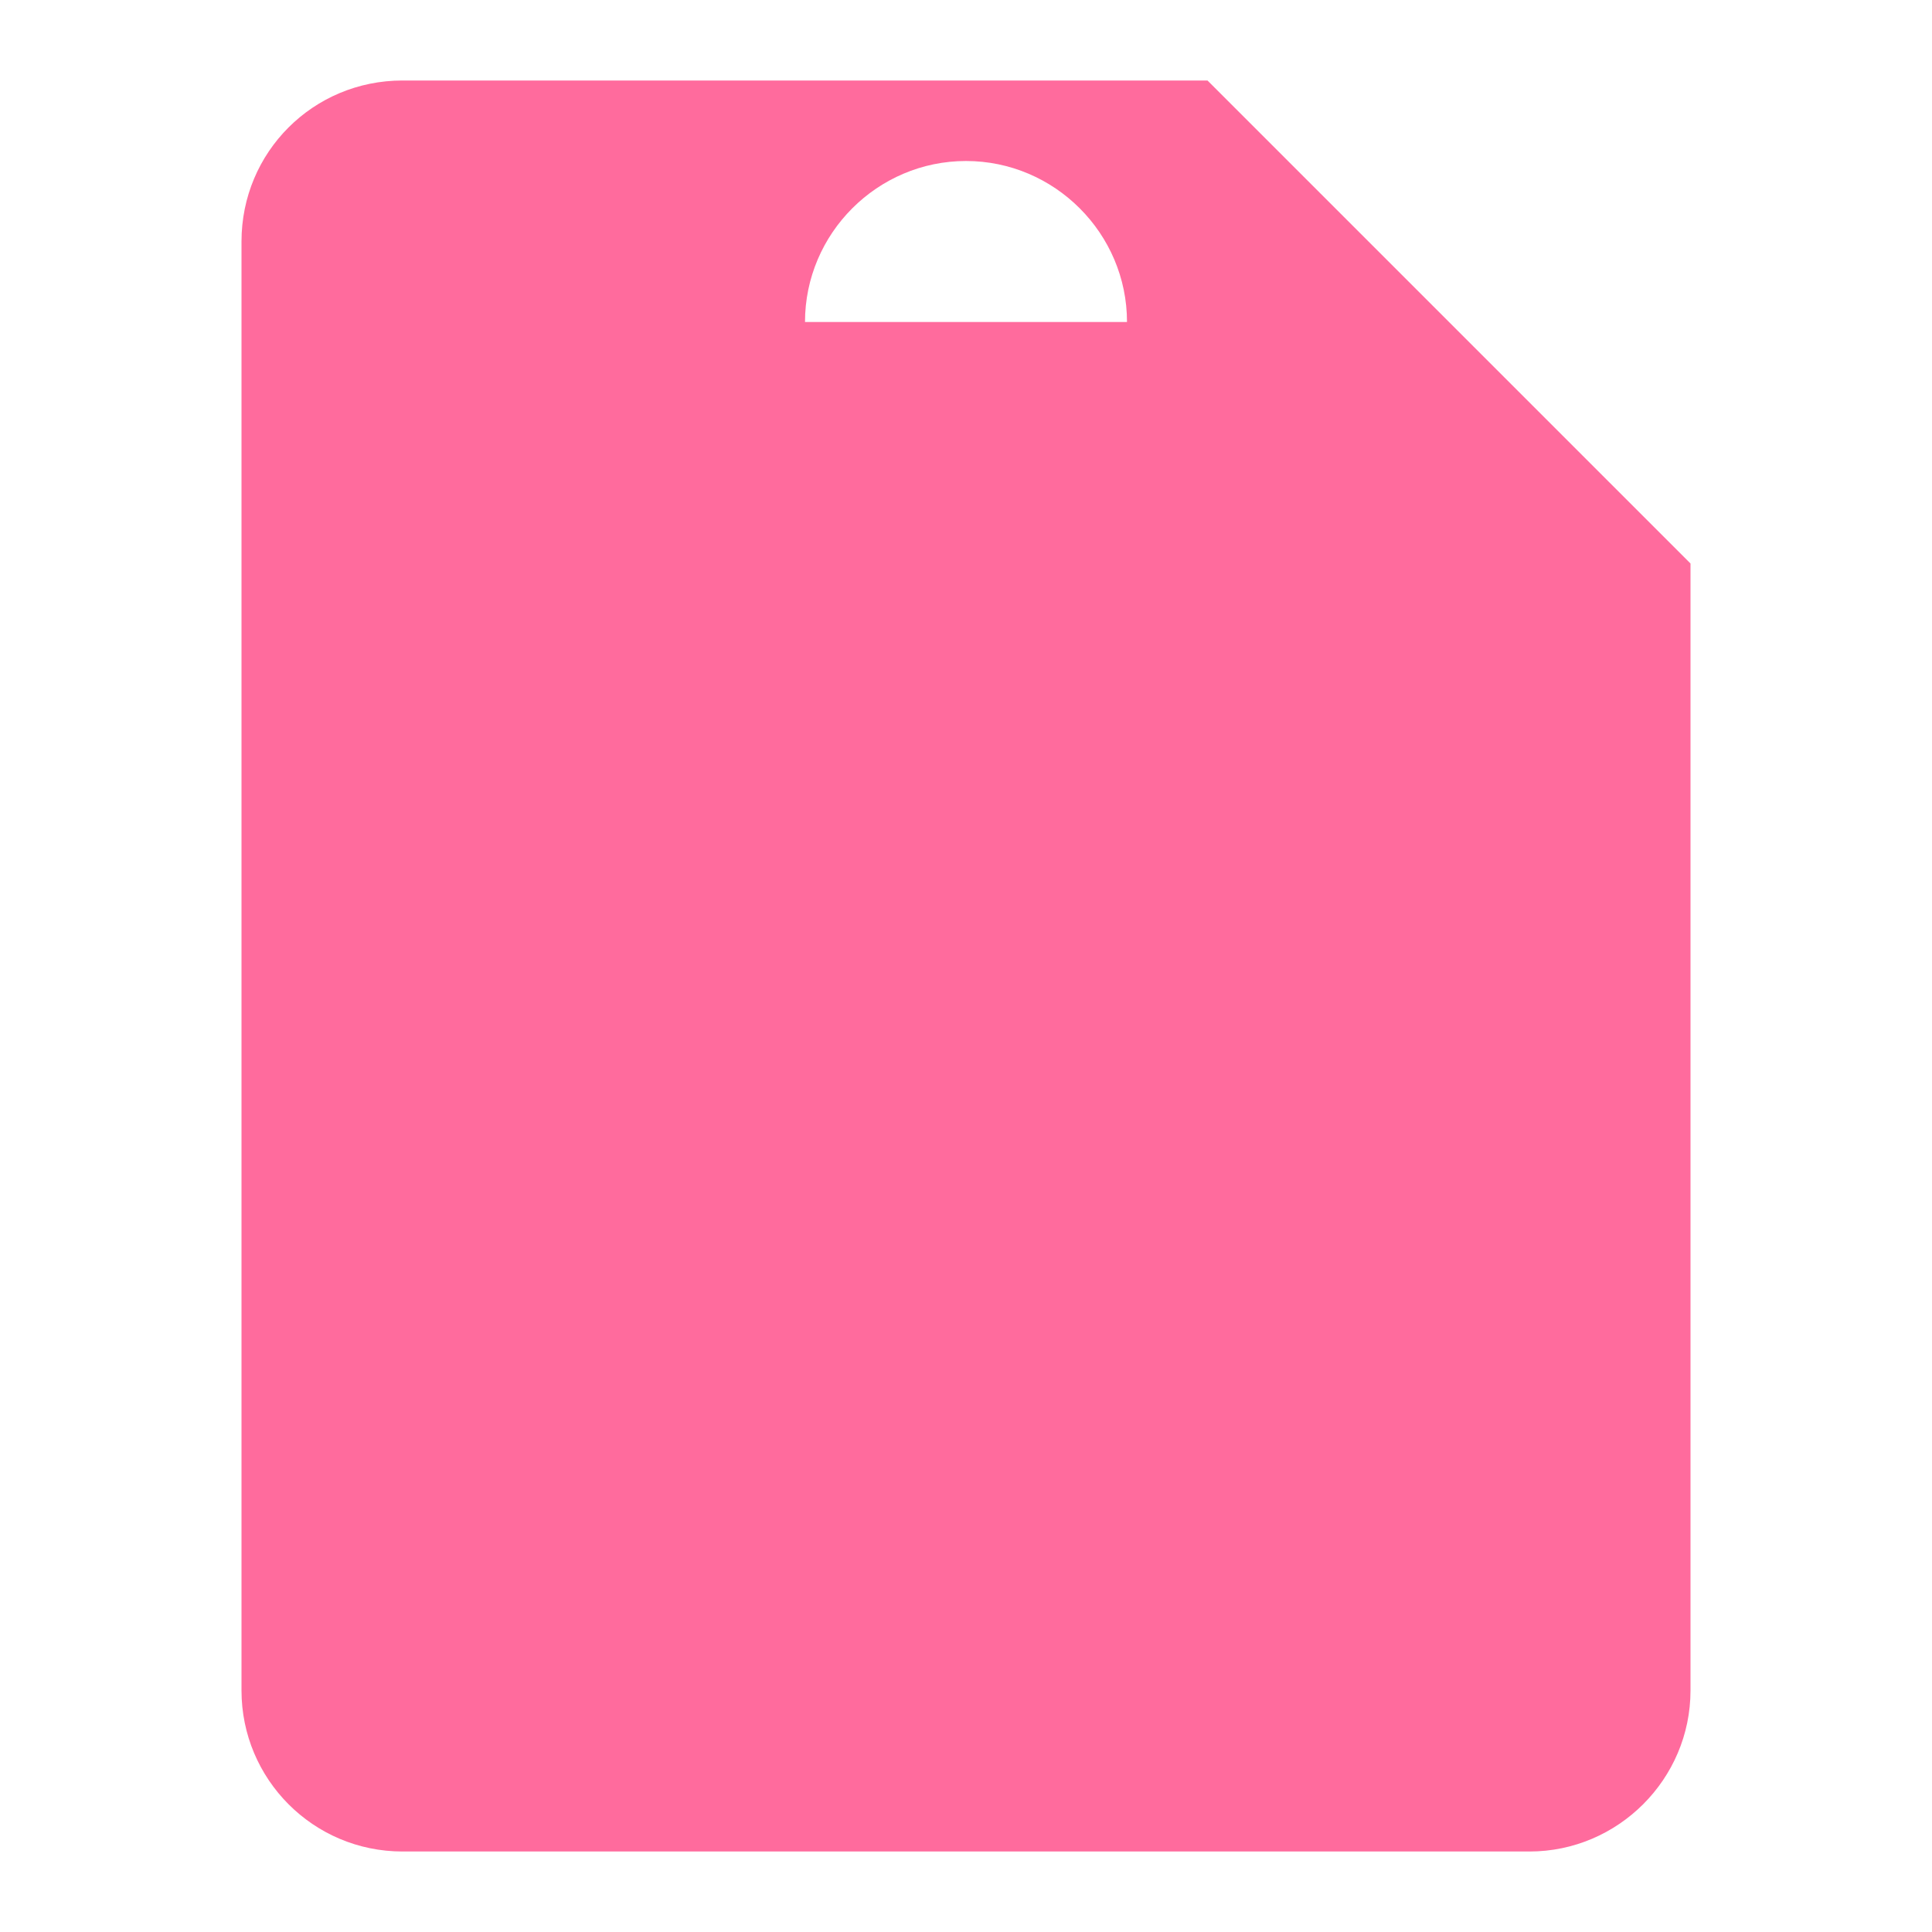 <svg width="24" height="24" viewBox="0 0 24 24" fill="none" xmlns="http://www.w3.org/2000/svg">
  <path d="M12 2C13.1 2 14 2.9 14 4C14 5.1 13.1 6 12 6C10.9 6 10 5.1 10 4C10 2.9 10.9 2 12 2ZM21 9V7L15 1H5C3.89 1 3 1.89 3 3V21C3 22.1 3.89 23 5 23H19C20.1 23 21 22.1 21 21V9M19 9H14V4H5V21H19V9ZM12 12C13.66 12 15 13.34 15 15S13.66 18 12 18 9 16.66 9 15 10.34 12 12 12M12 14C11.45 14 11 14.45 11 15S11.45 16 12 16 13 15.55 13 15 12.55 14 12 14Z" fill="#ff6b9d"/>
</svg>